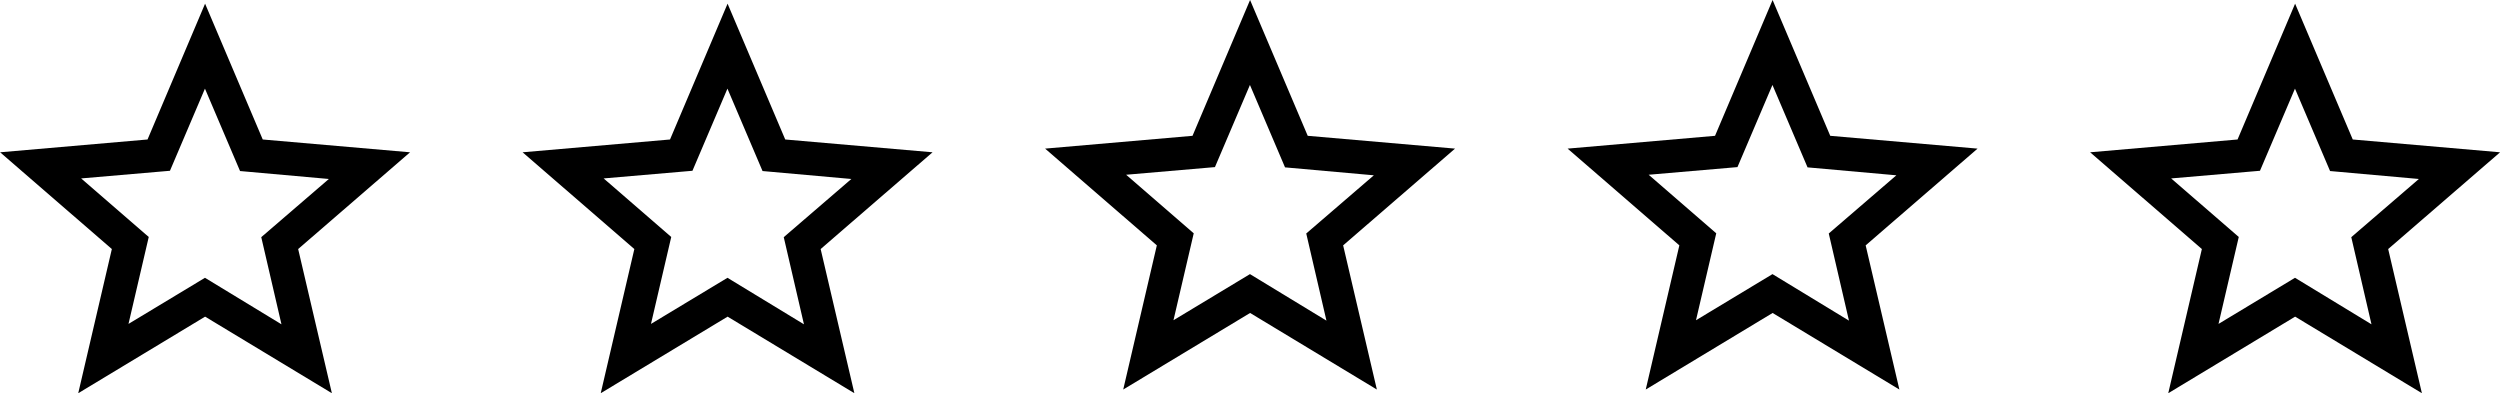 <svg xmlns="http://www.w3.org/2000/svg" width="94.523" height="14.867" viewBox="0 0 94.523 14.867">
  <g id="Grupo_79" data-name="Grupo 79" transform="translate(-107 -806.136)">
    <path id="Icono_estrella" data-name="Icono estrella" d="M138.554-771.581l2.892-1.744,2.892,1.759-.764-3.295,2.556-2.2-3.358-.3-1.327-3.116-1.323,3.106-3.358.289,2.556,2.214Zm-1.9,2.62,1.271-5.451L133.7-778.07l5.574-.484,2.176-5.135,2.18,5.135,5.57.484-4.231,3.658,1.275,5.451-4.793-2.895ZM141.446-775.792Z" transform="translate(-26.696 1589.964)"/>
    <path id="Icono_estrella-2" data-name="Icono estrella" d="M138.554-771.581l2.892-1.744,2.892,1.759-.764-3.295,2.556-2.2-3.358-.3-1.327-3.116-1.323,3.106-3.358.289,2.556,2.214Zm-1.9,2.62,1.271-5.451L133.7-778.07l5.574-.484,2.176-5.135,2.18,5.135,5.57.484-4.231,3.658,1.275,5.451-4.793-2.895ZM141.446-775.792Z" transform="translate(-6.941 1589.964)"/>
    <path id="Icono_estrella-3" data-name="Icono estrella" d="M138.554-771.581l2.892-1.744,2.892,1.759-.764-3.295,2.556-2.2-3.358-.3-1.327-3.116-1.323,3.106-3.358.289,2.556,2.214Zm-1.9,2.62,1.271-5.451L133.7-778.07l5.574-.484,2.176-5.135,2.18,5.135,5.57.484-4.231,3.658,1.275,5.451-4.793-2.895ZM141.446-775.792Z" transform="translate(12.814 1589.825)"/>
    <path id="Icono_estrella-4" data-name="Icono estrella" d="M138.554-771.581l2.892-1.744,2.892,1.759-.764-3.295,2.556-2.2-3.358-.3-1.327-3.116-1.323,3.106-3.358.289,2.556,2.214Zm-1.9,2.62,1.271-5.451L133.7-778.07l5.574-.484,2.176-5.135,2.18,5.135,5.57.484-4.231,3.658,1.275,5.451-4.793-2.895ZM141.446-775.792Z" transform="translate(32.57 1589.825)"/>
    <path id="Icono_estrella-5" data-name="Icono estrella" d="M138.554-771.581l2.892-1.744,2.892,1.759-.764-3.295,2.556-2.2-3.358-.3-1.327-3.116-1.323,3.106-3.358.289,2.556,2.214Zm-1.9,2.62,1.271-5.451L133.7-778.07l5.574-.484,2.176-5.135,2.18,5.135,5.57.484-4.231,3.658,1.275,5.451-4.793-2.895ZM141.446-775.792Z" transform="translate(52.326 1589.964)"/>
  </g>
</svg>
